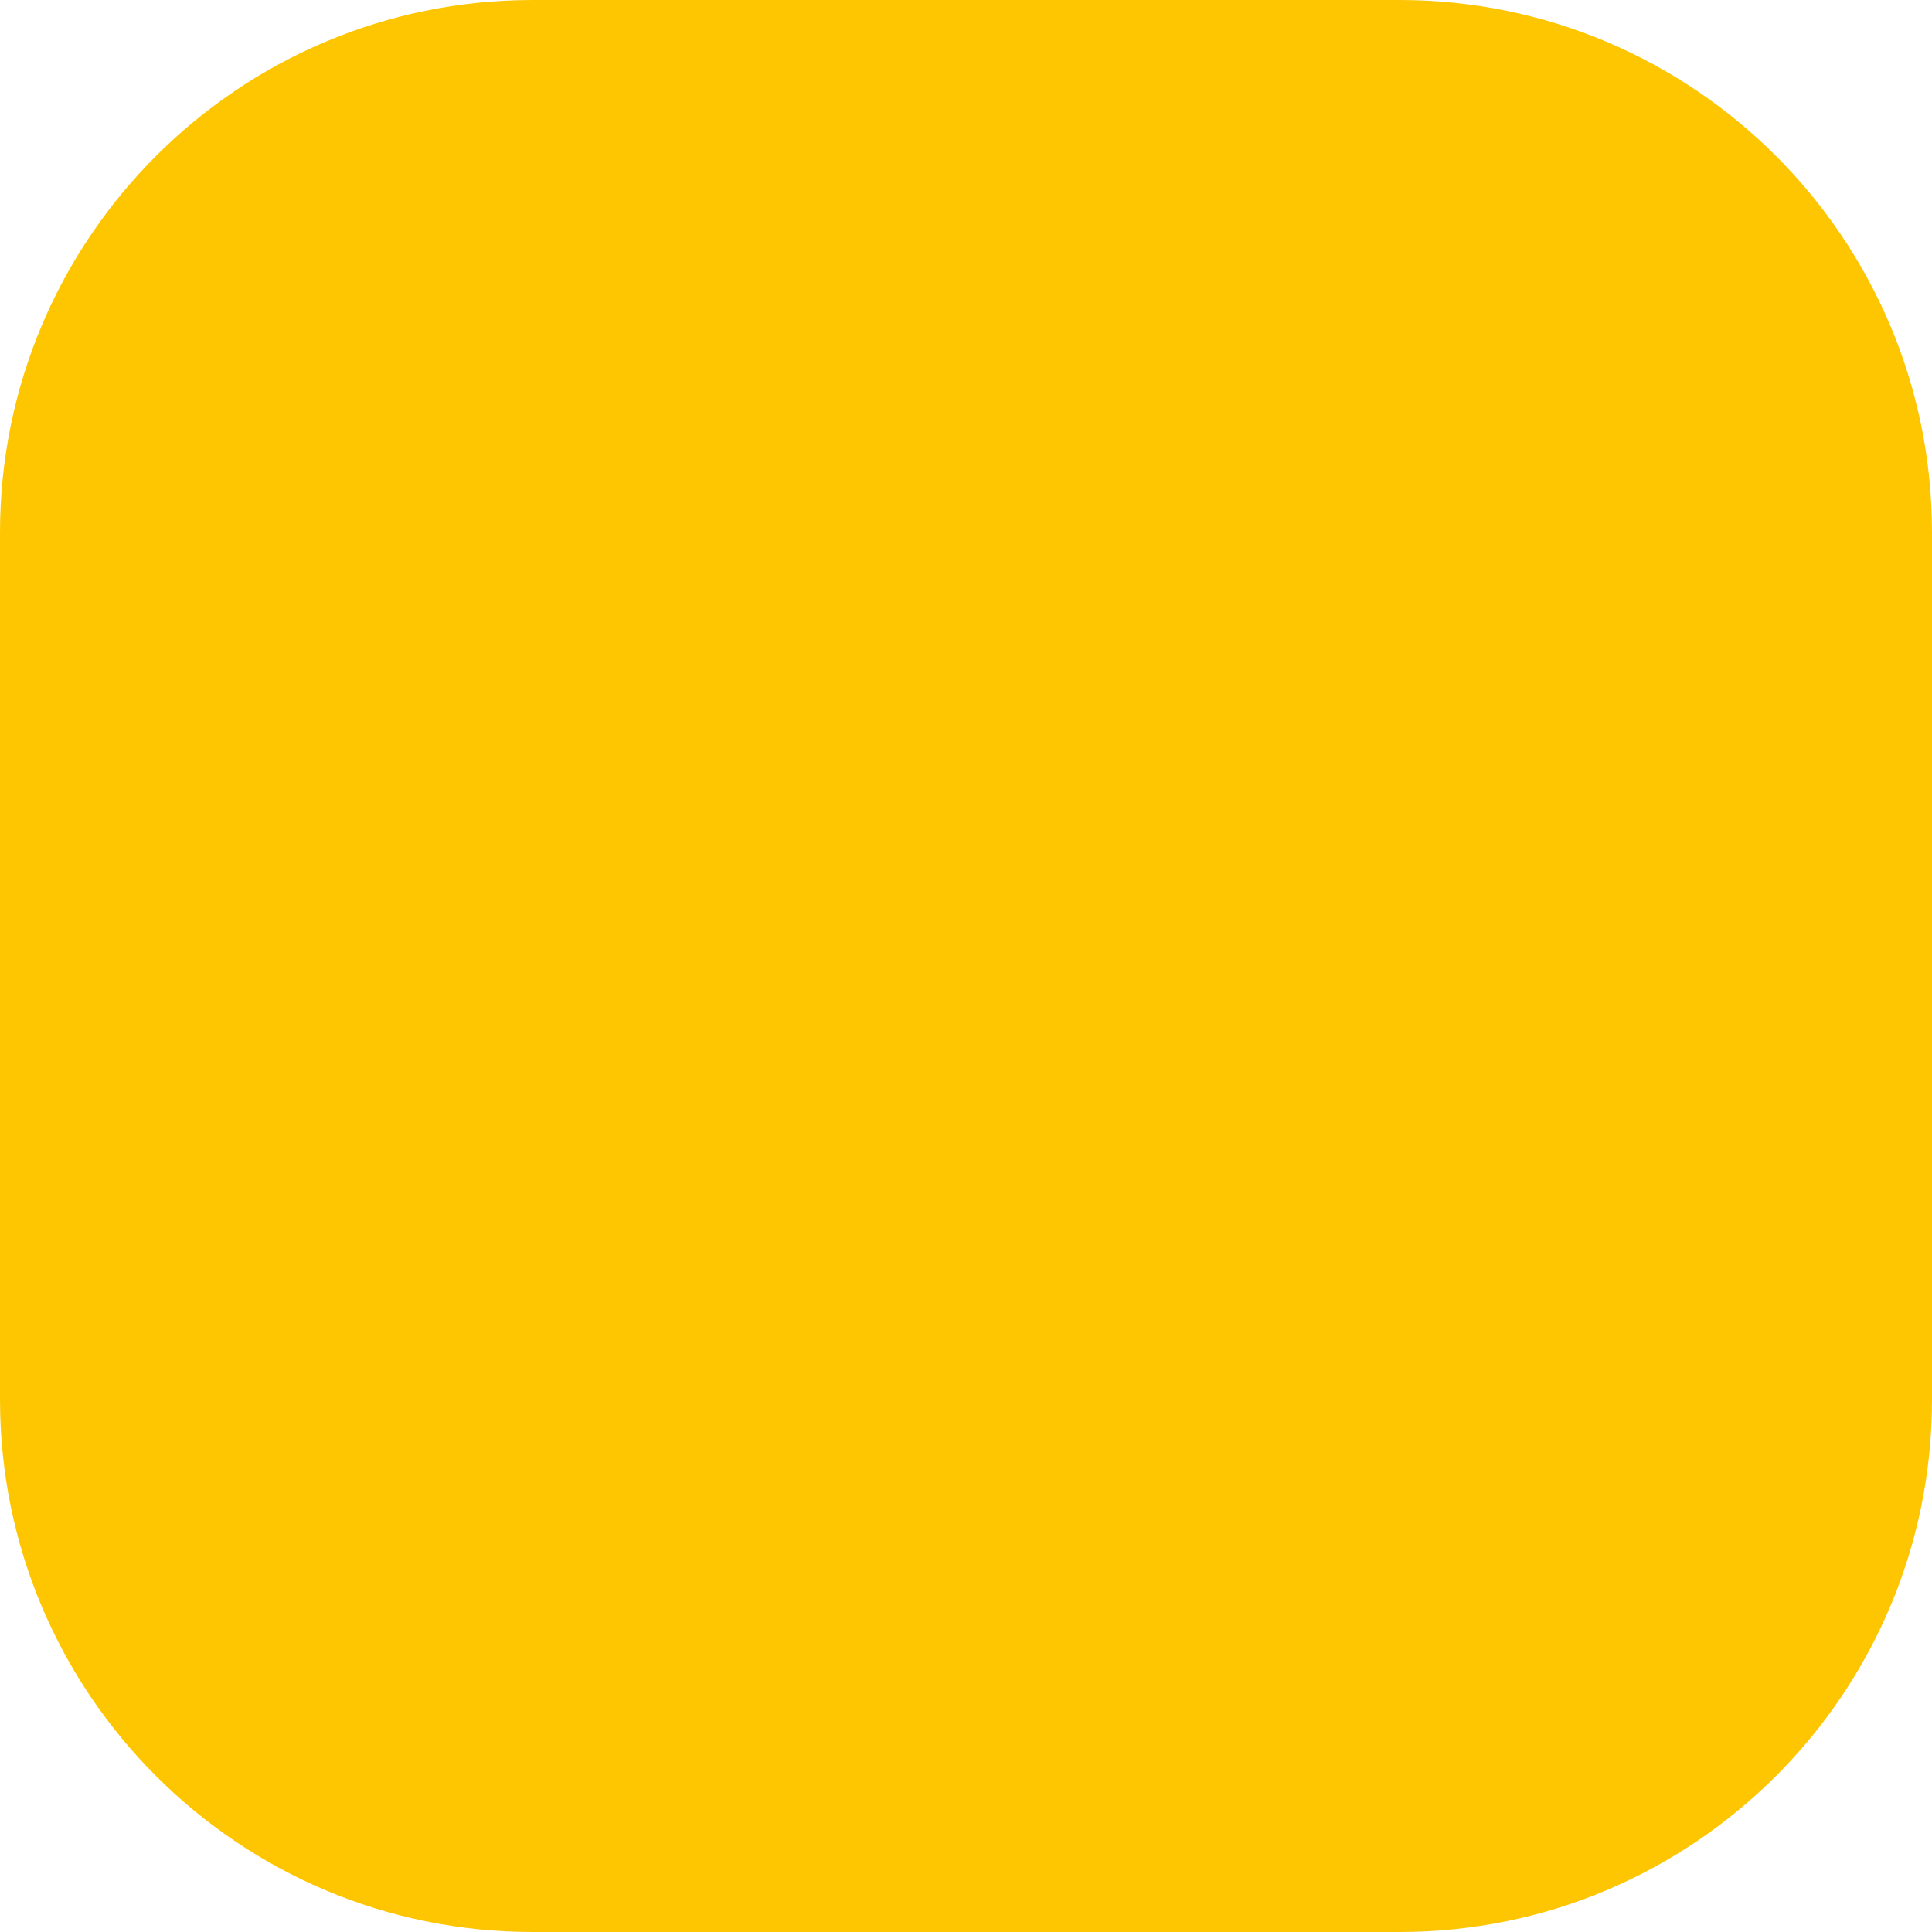 <svg version="1.1" xmlns="http://www.w3.org/2000/svg" xmlns:xlink="http://www.w3.org/1999/xlink" x="0px" y="0px" width="72.52px"
	 height="72.52px" viewBox="0 0 72.52 72.52" style="enable-background:new 0 0 72.52 72.52;" xml:space="preserve">
<style type="text/css">
	.st0{fill:#FEC601;}
</style>
<defs>
</defs>
<path class="st0" d="M52.53,72.52H19.99C8.95,72.52,0,63.57,0,52.53l0-32.54C0,8.95,8.95,0,19.99,0l32.54,0
	c11.04,0,19.99,8.95,19.99,19.99v32.54C72.52,63.57,63.57,72.52,52.53,72.52z"/>
</svg>

